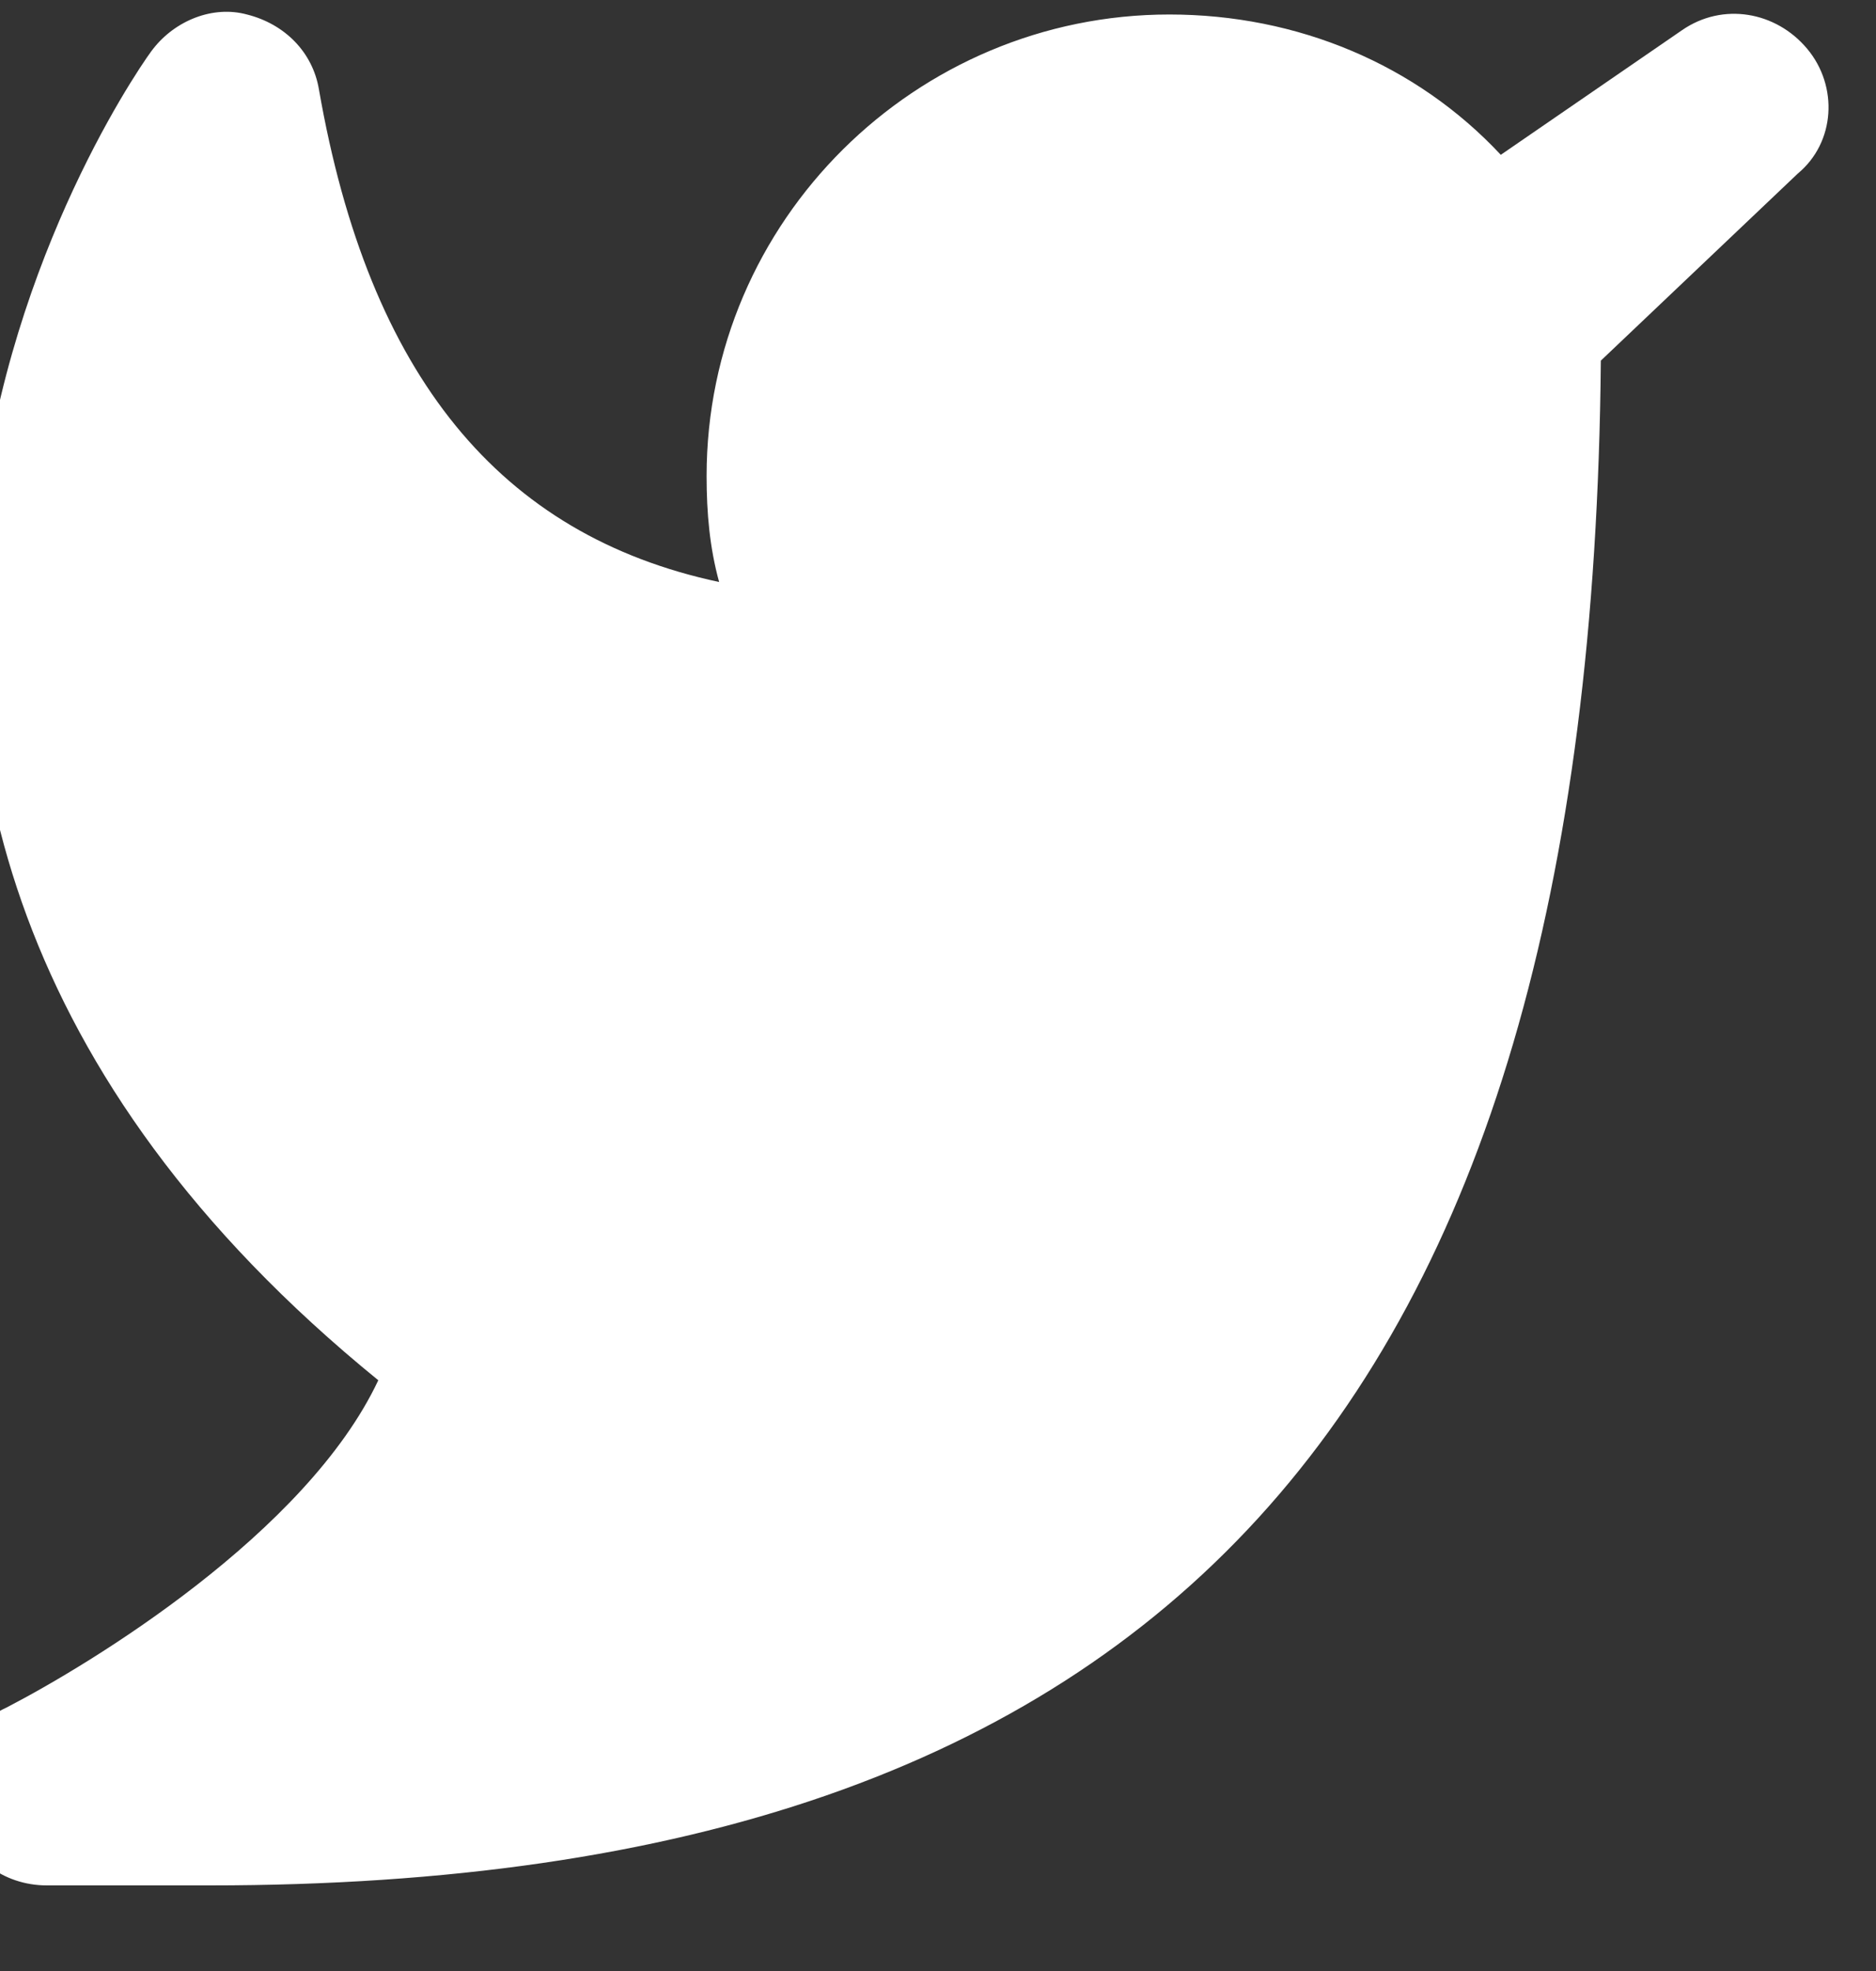 <svg width="40" height="42" viewBox="0 0 40 42" fill="none" xmlns="http://www.w3.org/2000/svg" xmlns:xlink="http://www.w3.org/1999/xlink">
<rect x="0" y="0" width="40" height="42" fill="#333333" stroke="none"/>
<path d="M38.533,1.04C37.866,0.243 36.733,0.044 35.866,0.642L32,3.299C30.2,1.373 27.666,0.309 24.933,0.309C19.533,0.309 15.066,4.695 15.066,10.143C15.066,10.941 15.133,11.672 15.333,12.402C10.666,11.406 7.866,8.017 6.8,1.904C6.666,1.107 6.066,0.509 5.266,0.309C4.533,0.11 3.733,0.442 3.266,1.04C3.133,1.173 -7.867,16.456 8.066,29.412C6.533,32.668 1.933,35.459 0.133,36.389C-0.734,36.788 -1.134,37.718 -0.934,38.648C-0.734,39.578 0.066,40.176 1,40.176L4.466,40.176C24.733,40.176 33.933,30.143 34.133,7.685L38.333,3.698C39.133,3.034 39.2,1.838 38.533,1.04Z" fill="#FFFFFF"/>
</svg>
